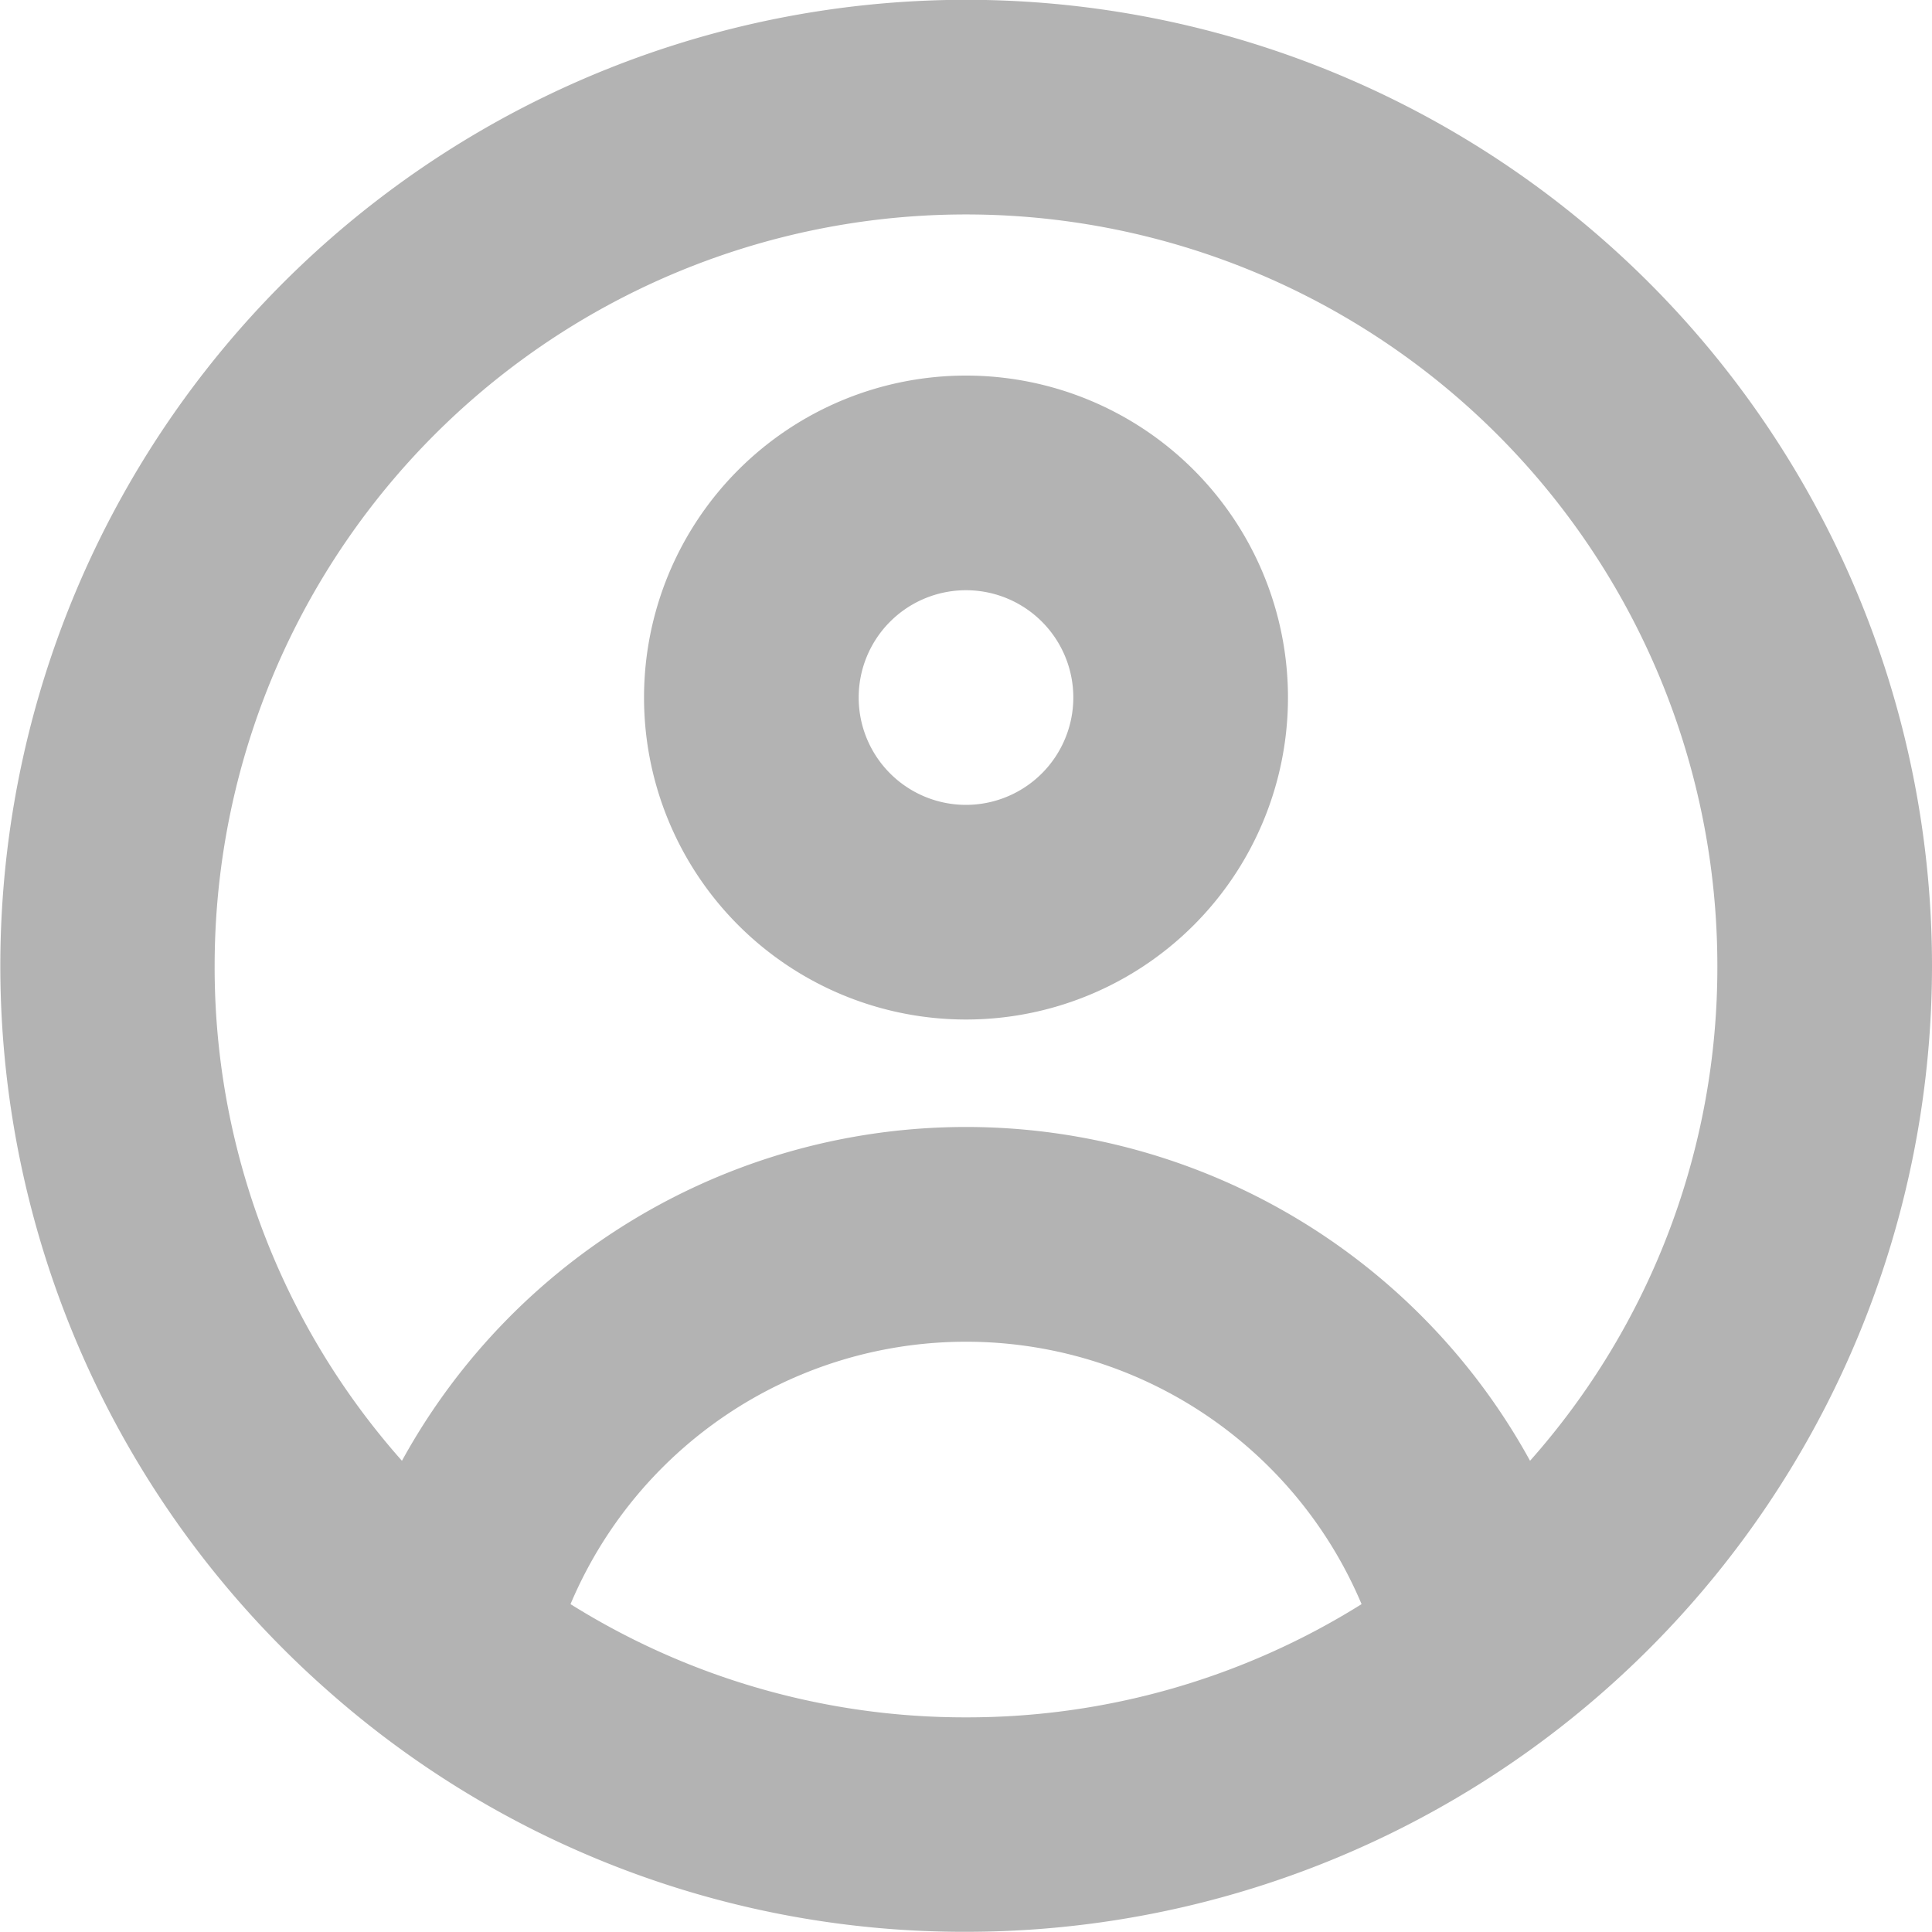 <svg xmlns="http://www.w3.org/2000/svg" width="20" height="20" viewBox="0 0 20 20">
  <defs>
    <style>
      .cls-1 {
        opacity: 0.3;
      }
    </style>
  </defs>
  <g id="组_79" data-name="组 79" class="cls-1" transform="translate(0 -0.002)">
    <path id="路径_133" data-name="路径 133" d="M15.333,7a3.333,3.333,0,1,0,3.333,3.333A3.333,3.333,0,0,0,15.333,7Zm0,4.444a1.111,1.111,0,1,1,1.111-1.111A1.112,1.112,0,0,1,15.333,11.444Z" transform="translate(-5.333 -3.11)"/>
    <path id="路径_134" data-name="路径 134" d="M10,0A10,10,0,0,0,3.389,17.5h0A9.929,9.929,0,0,0,10,20h0A10,10,0,0,0,10,0ZM10,17.78a7.694,7.694,0,0,1-4.094-1.172h0a4.444,4.444,0,0,1,8.189,0h0A7.694,7.694,0,0,1,10,17.78Zm5.839-2.656h0a6.661,6.661,0,0,0-11.678,0A7.694,7.694,0,0,1,2.222,10a7.778,7.778,0,1,1,15.556,0A7.694,7.694,0,0,1,15.839,15.124Z" transform="translate(0 0)"/>
  </g>
</svg>
